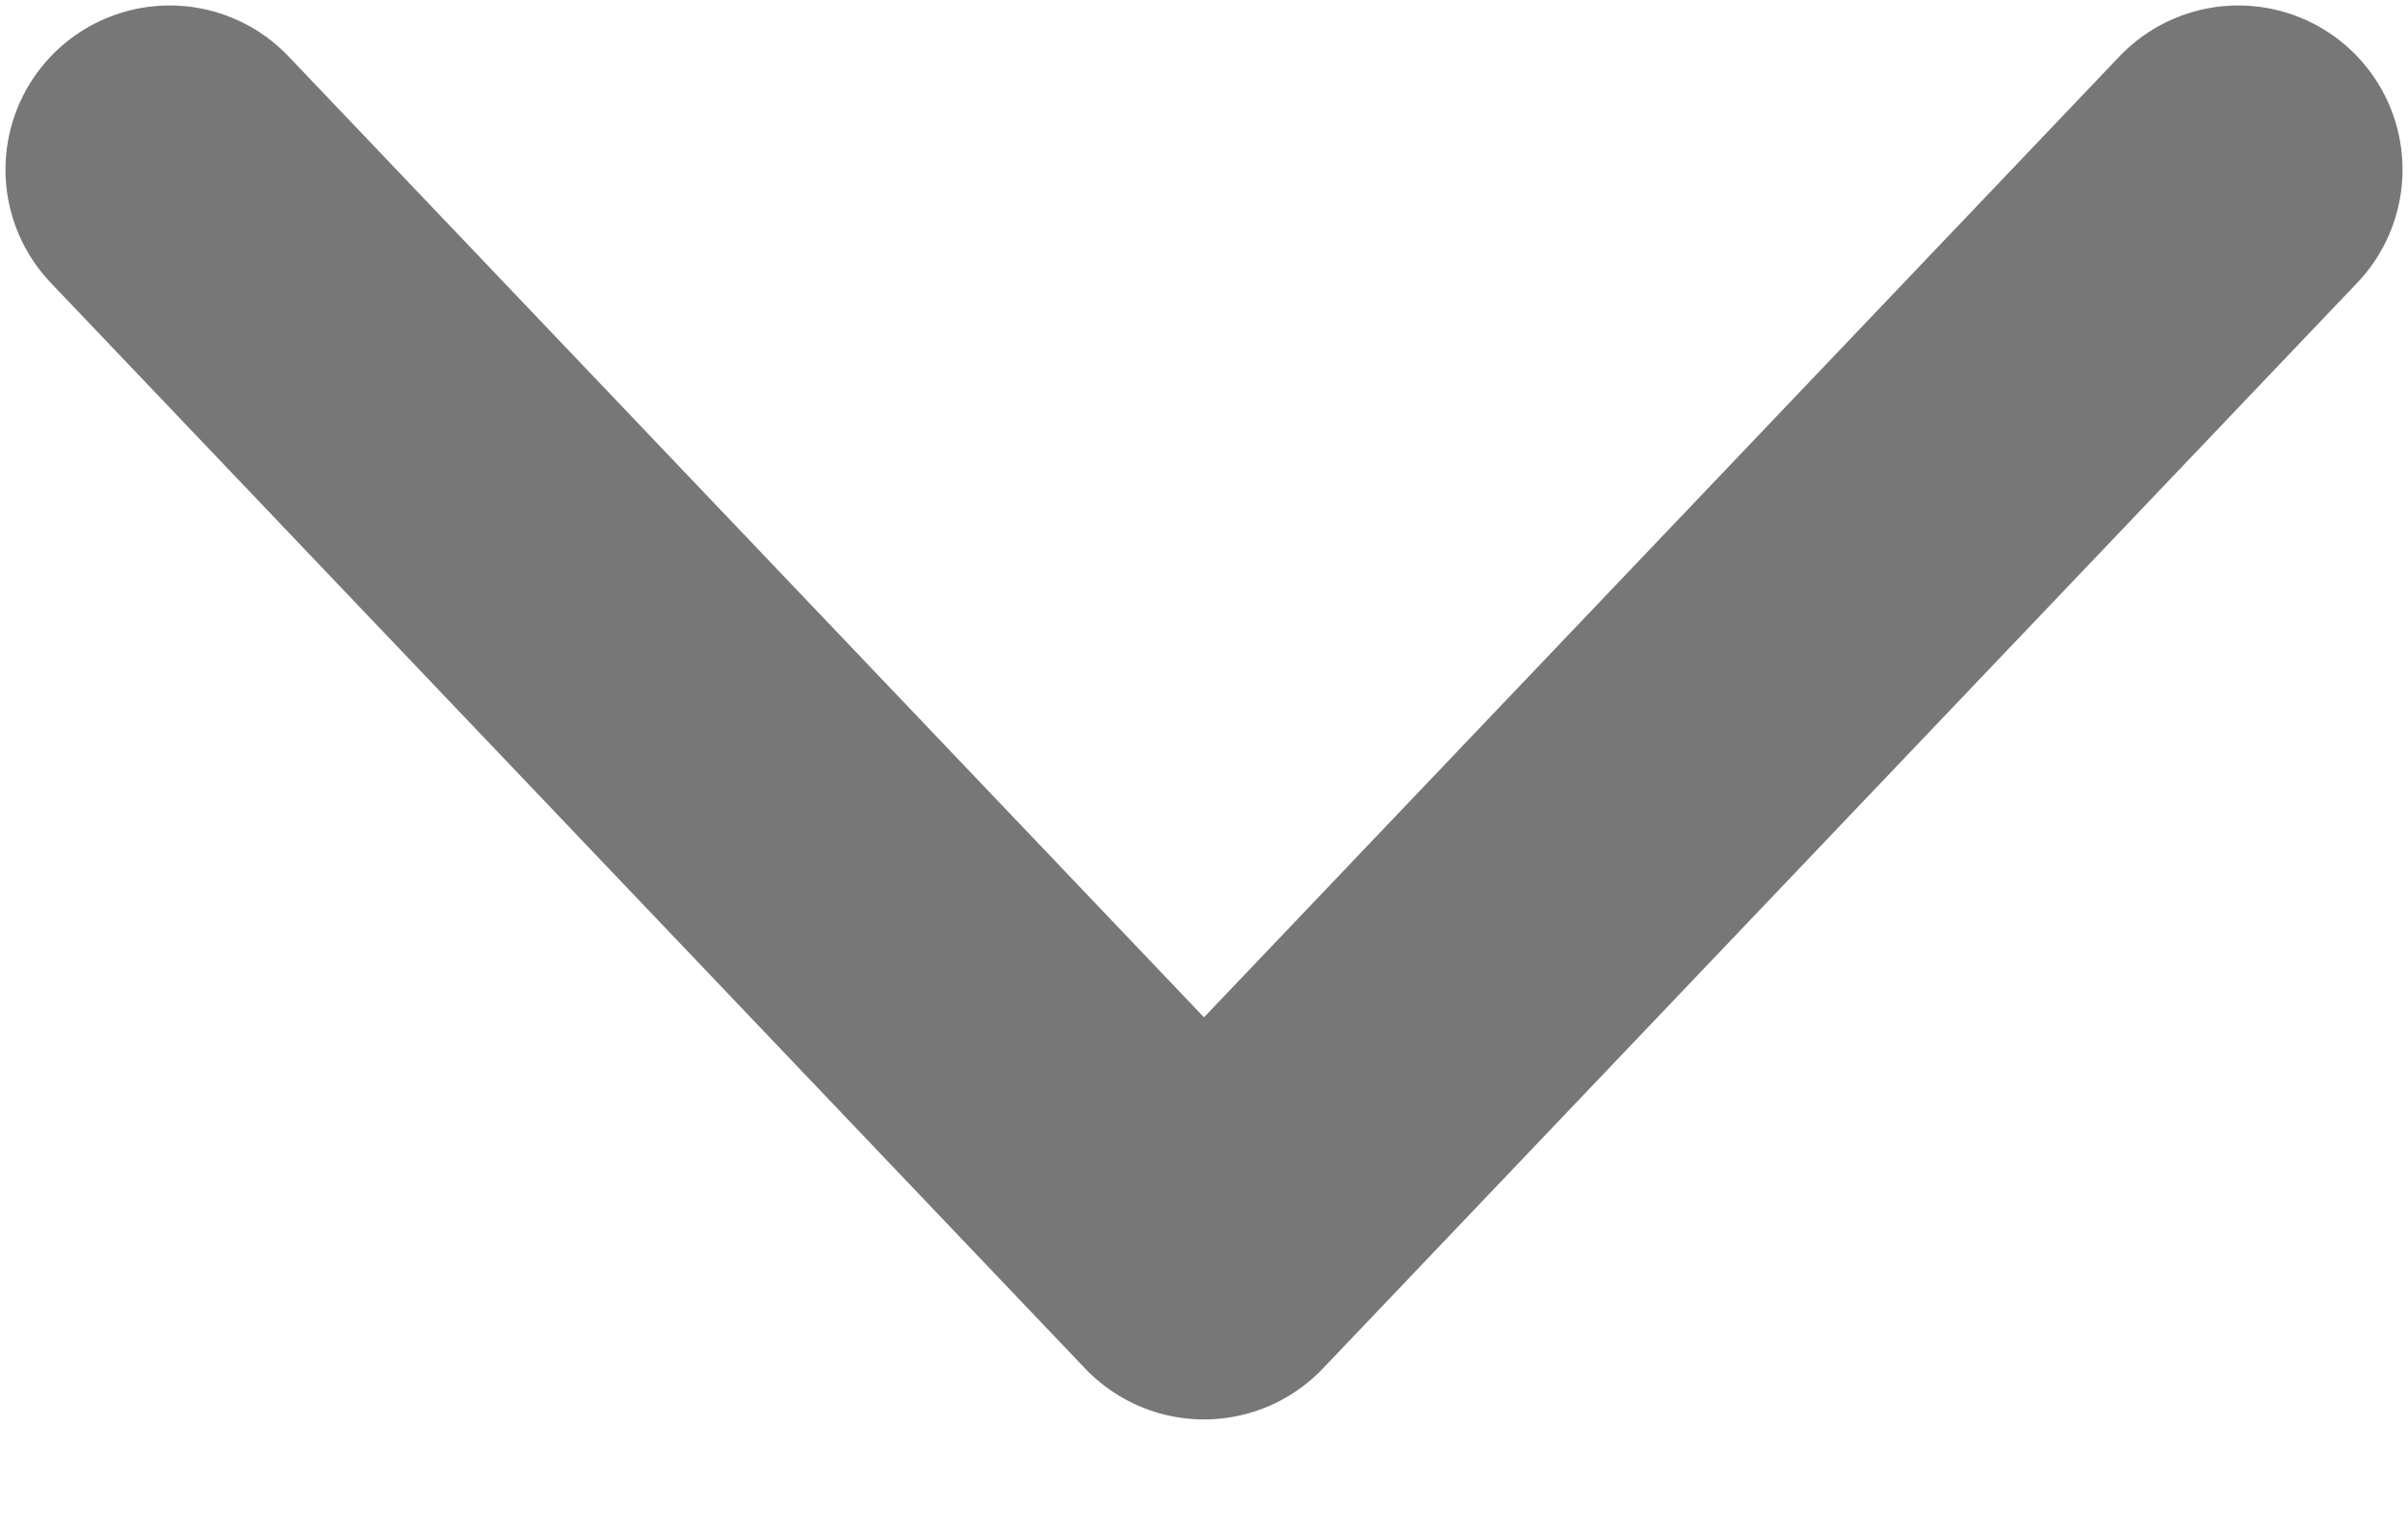 <svg width="11" height="7" viewBox="0 0 11 7" fill="none" xmlns="http://www.w3.org/2000/svg">
<path d="M0.775 0.775L5.5 5.736L10.225 0.775" stroke="#777777" stroke-width="1.5" stroke-miterlimit="10" stroke-linecap="round" stroke-linejoin="round"/>
</svg>
